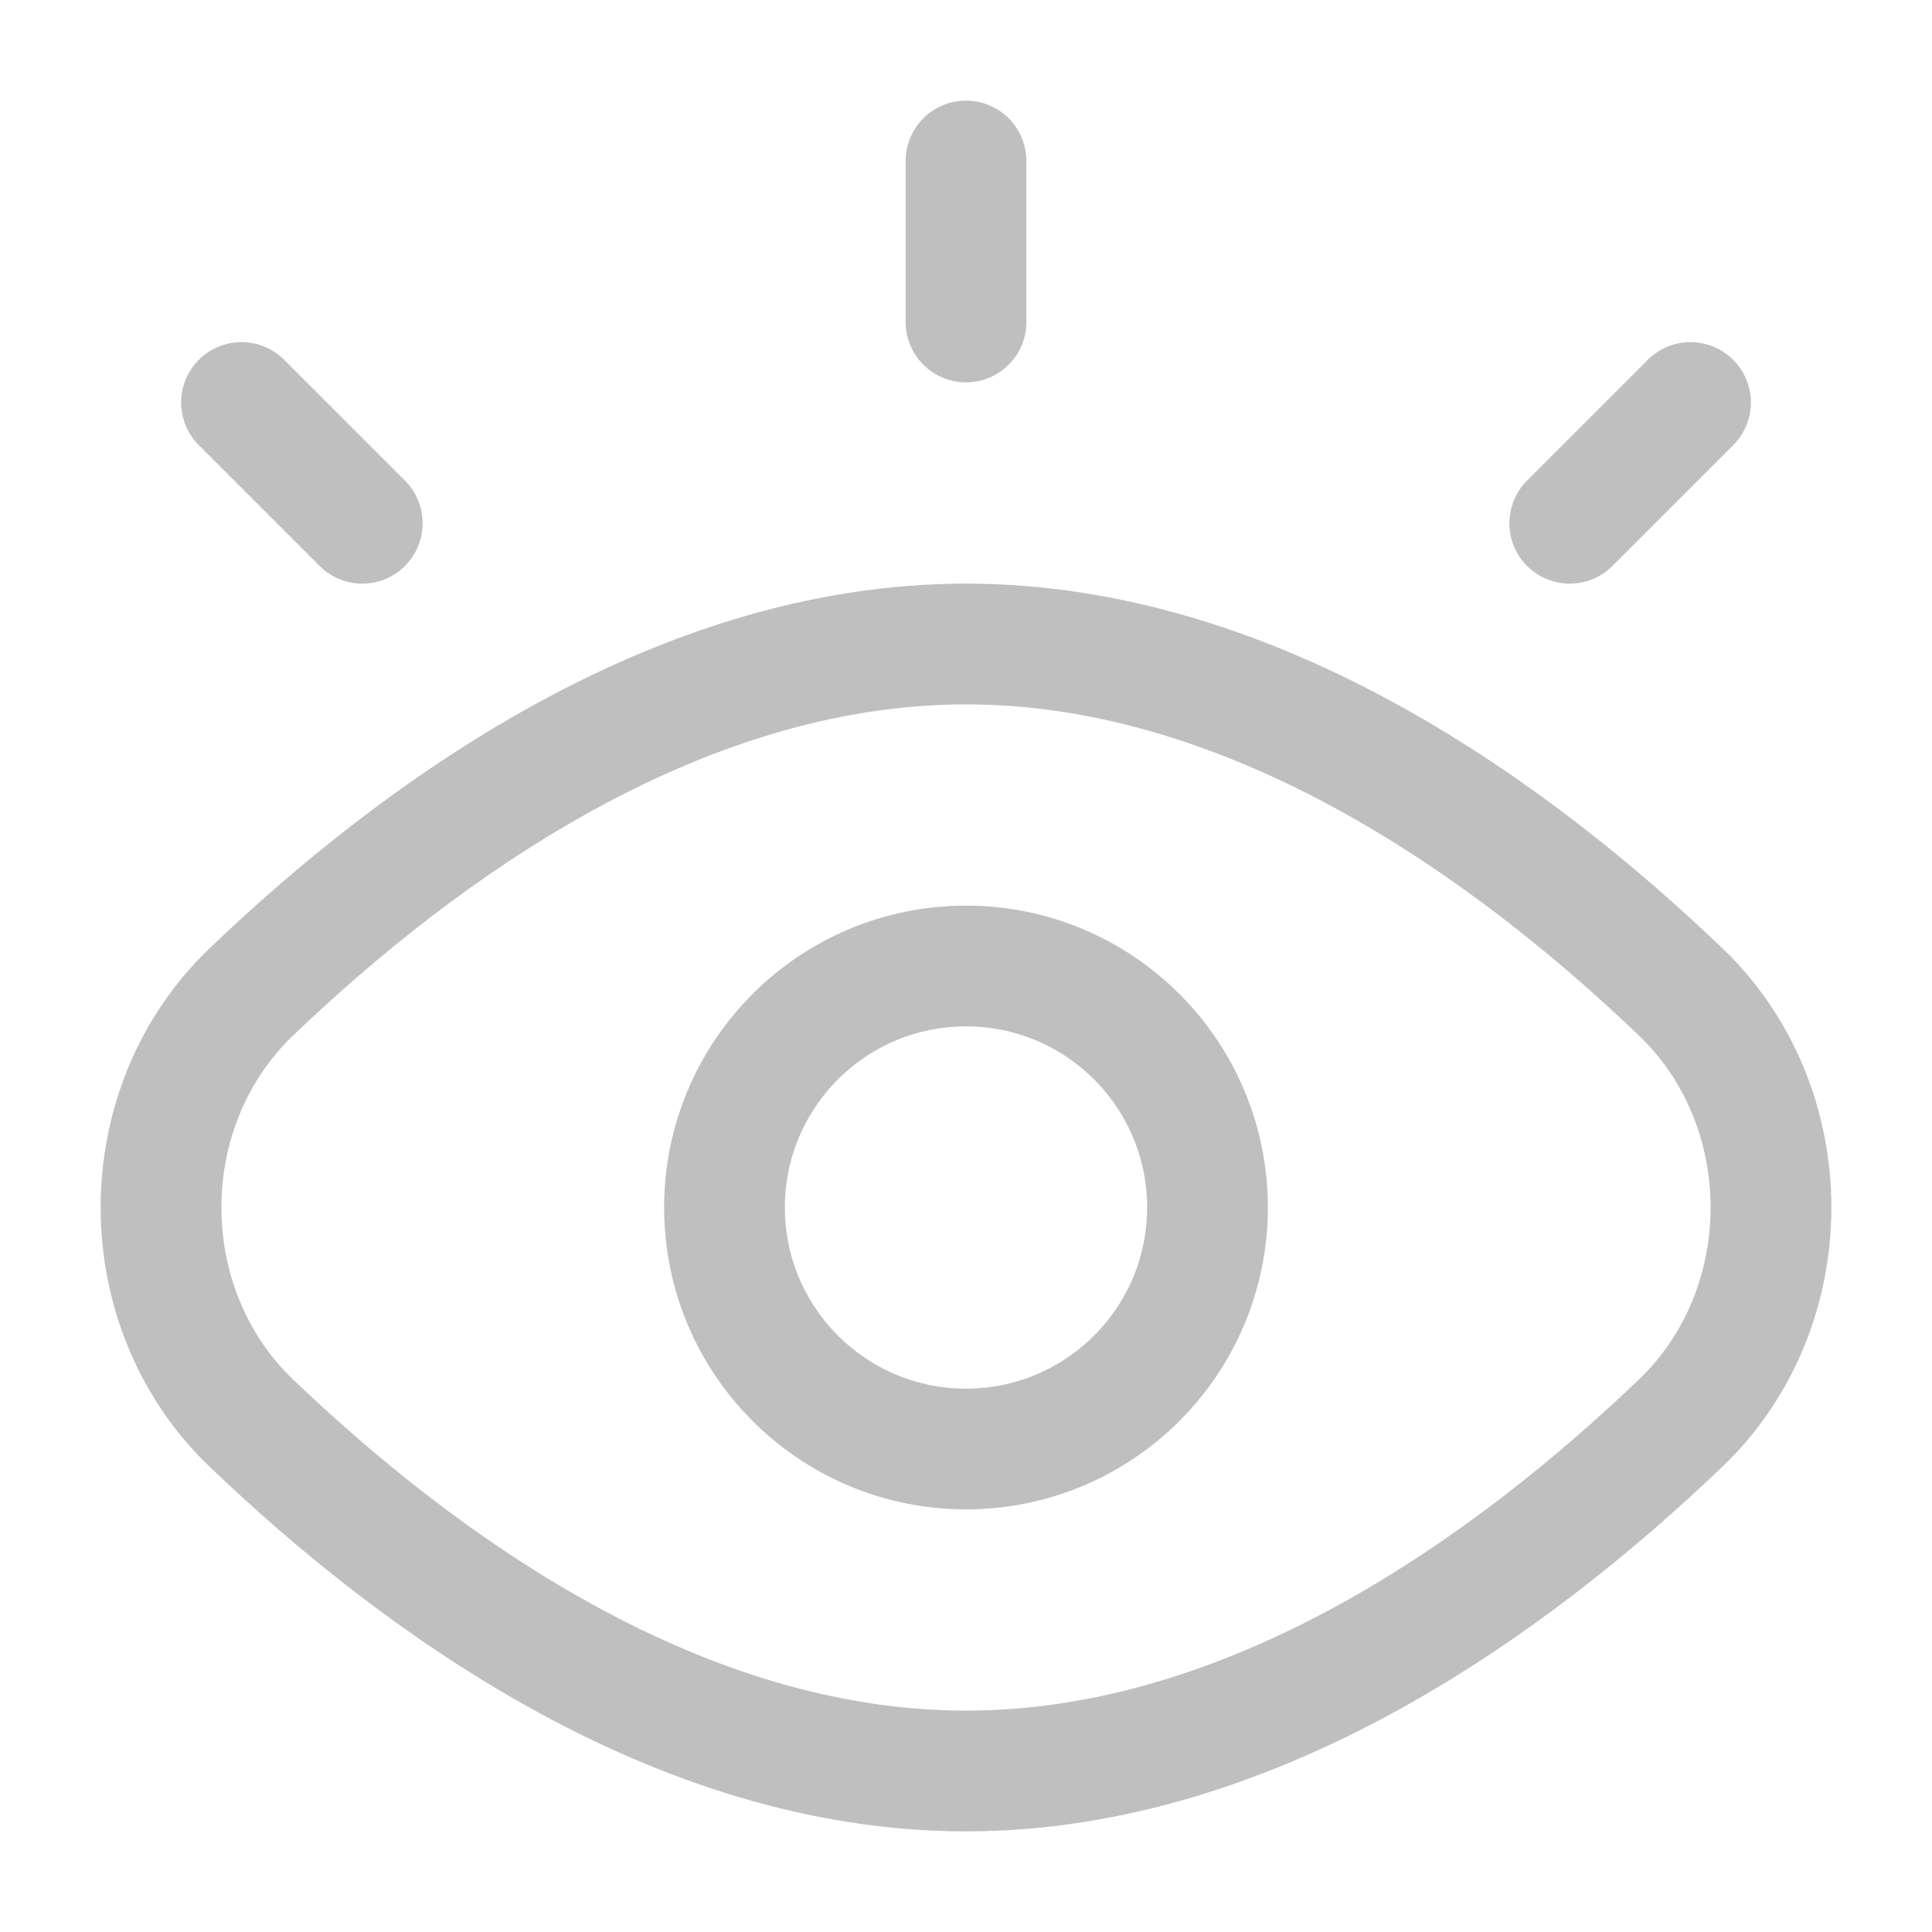 <svg width="24" height="24" viewBox="0 0 24 24" fill="none" xmlns="http://www.w3.org/2000/svg">
<path d="M12 2V4M21 5L19.5 6.5M3 5L4.5 6.5M12 22C15.604 22 18.813 19.654 20.877 17.679C22.374 16.246 22.374 13.754 20.877 12.321C18.813 10.345 15.604 8 12 8C8.396 8 5.187 10.345 3.123 12.321C1.626 13.754 1.626 16.246 3.123 17.679C5.187 19.654 8.396 22 12 22ZM15 15C15 16.657 13.657 18 12 18C10.343 18 9 16.657 9 15C9 13.343 10.343 12 12 12C13.657 12 15 13.343 15 15Z" stroke="#BFBFBF" stroke-width="1.5" stroke-linecap="round"/>
</svg>
